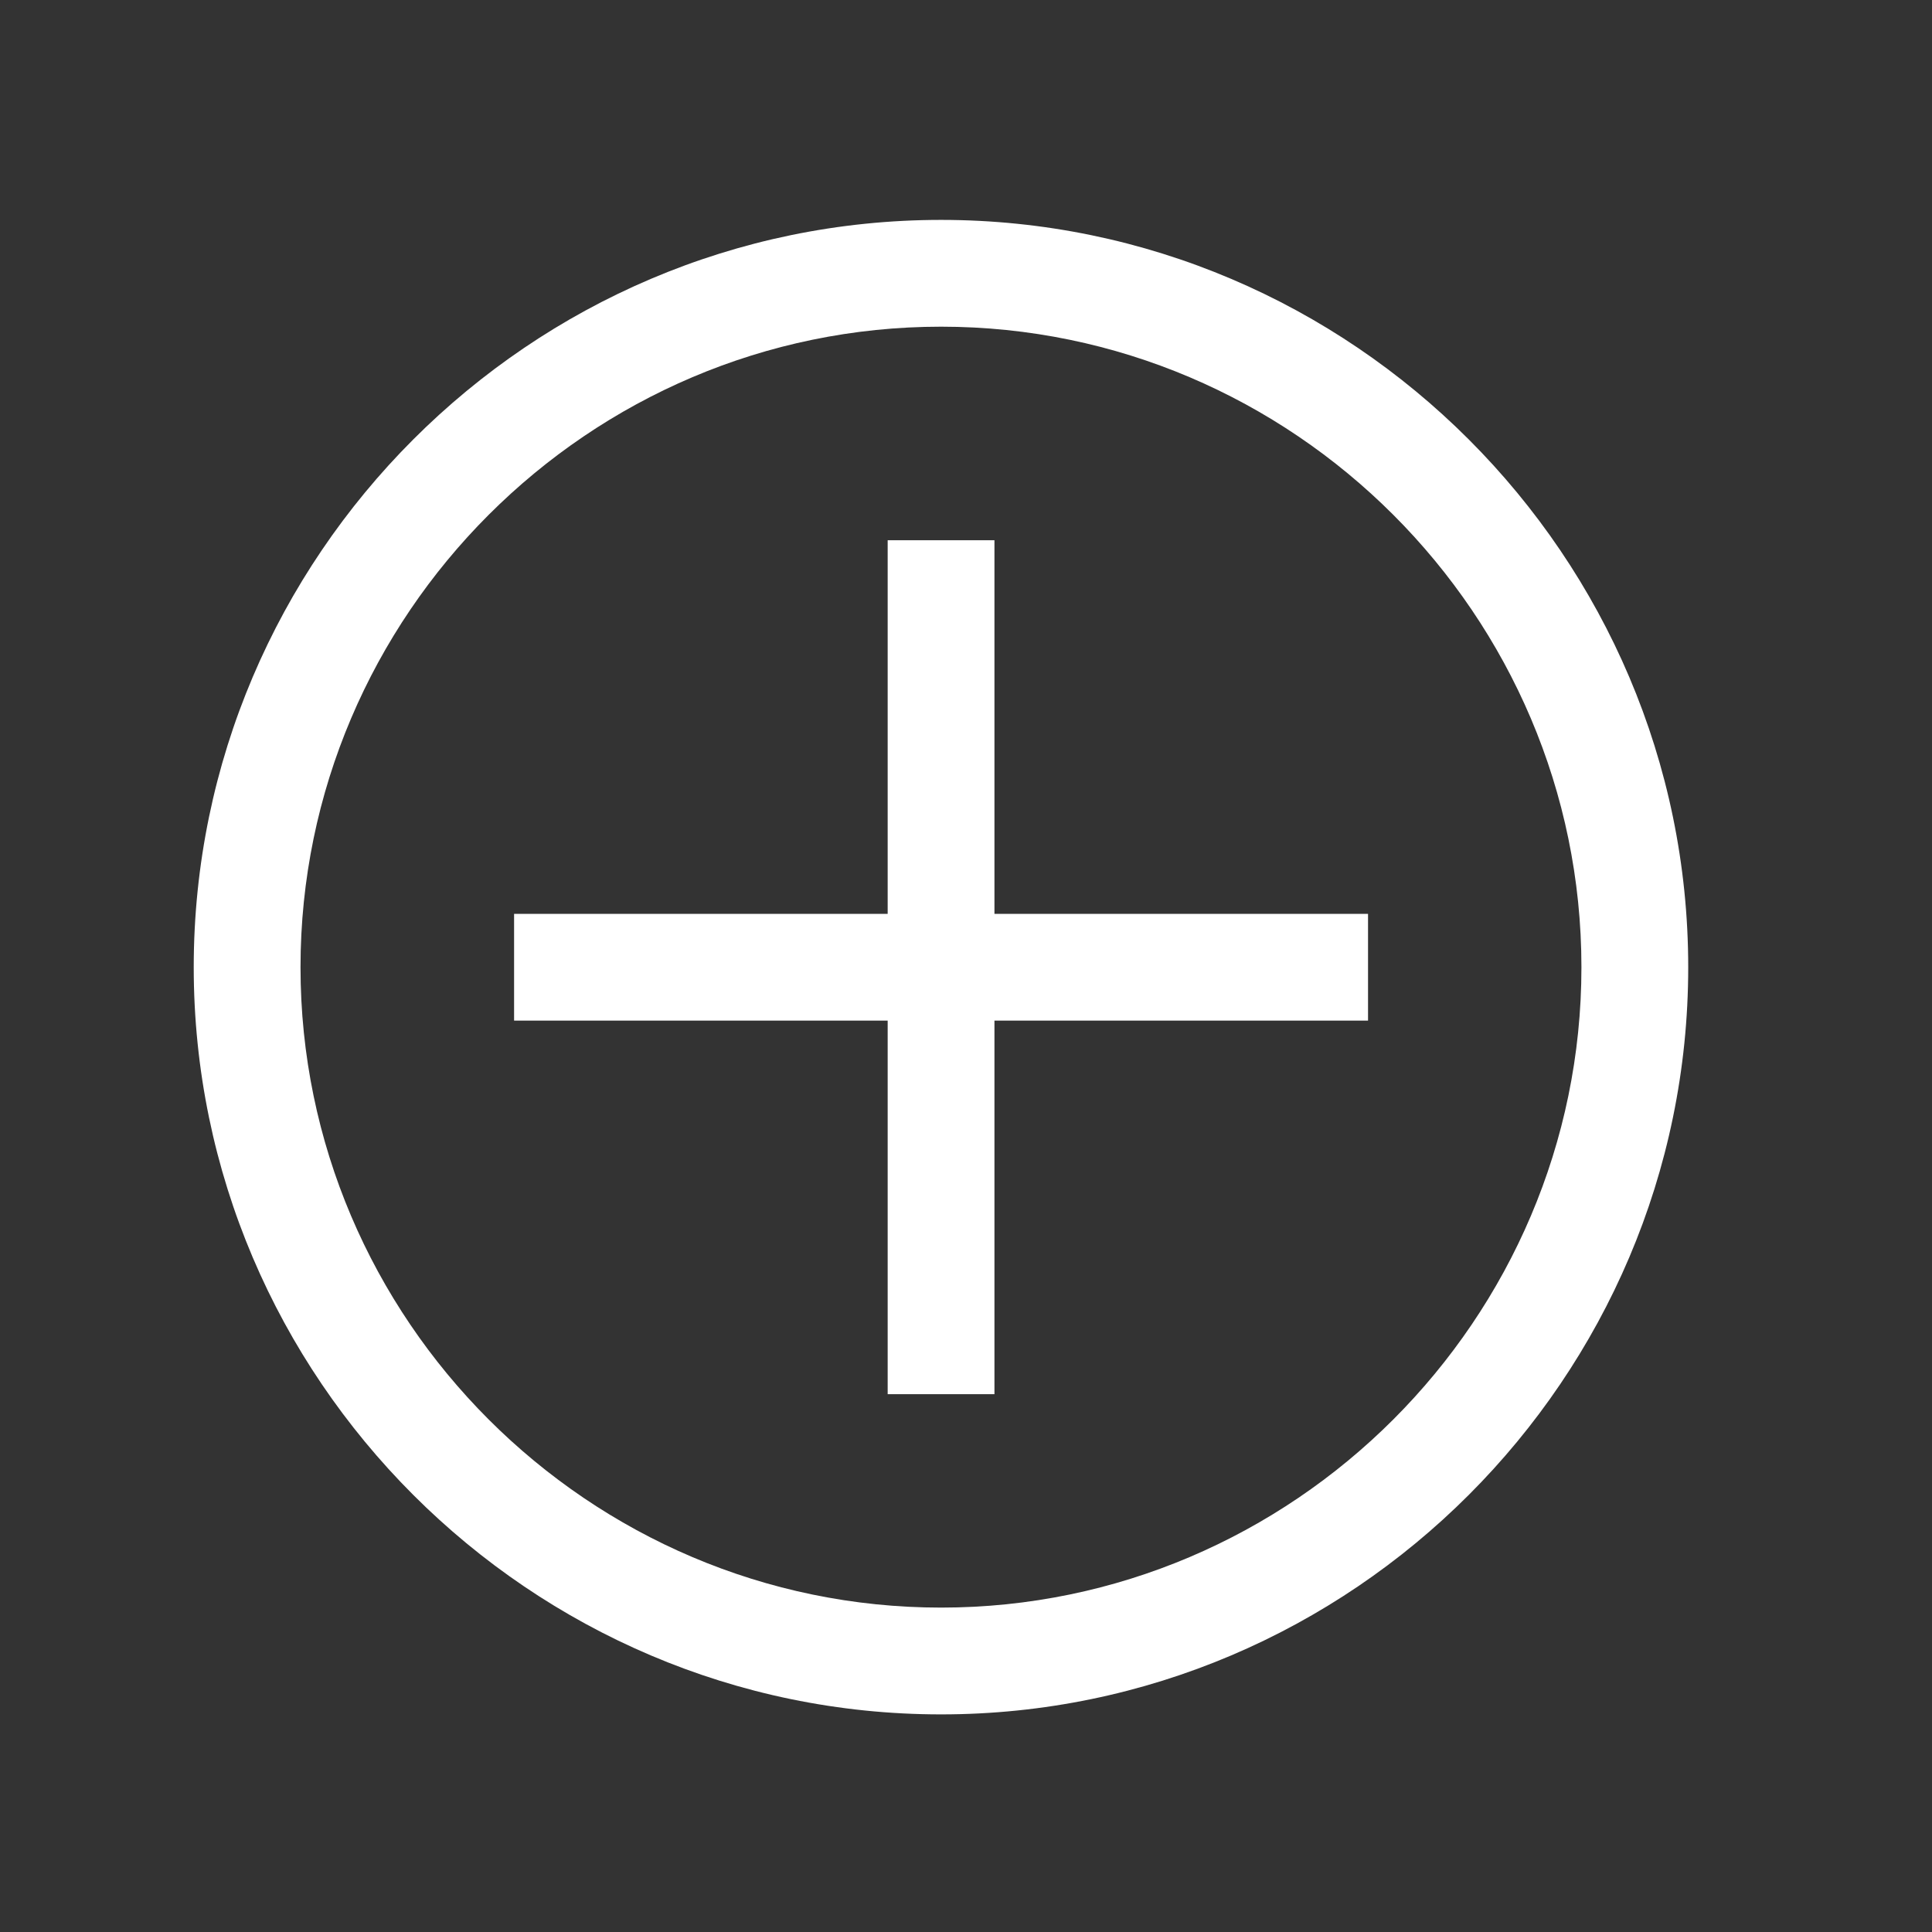 <svg width="11" height="11" viewBox="0 0 11 11" fill="none" xmlns="http://www.w3.org/2000/svg">
<rect x="0" y="0" width="11" height="11" fill="#333333" stroke="none"/>
<path fill-rule="evenodd" clip-rule="evenodd" d="M9.004 5.507C9.004 3.501 7.363 1.86 5.358 1.86C3.352 1.86 1.711 3.501 1.711 5.507C1.711 7.512 3.352 9.153 5.358 9.153C7.363 9.153 9.004 7.512 9.004 5.507ZM1.103 5.507C1.103 3.167 3.018 1.252 5.358 1.252C7.698 1.252 9.612 3.167 9.612 5.507C9.612 7.847 7.698 9.761 5.358 9.761C3.018 9.761 1.103 7.847 1.103 5.507ZM5.662 5.203H7.789V5.811H5.662V7.938H5.054V5.811H2.927V5.203H5.054V3.076H5.662V5.203Z" fill="white"/>
</svg>
